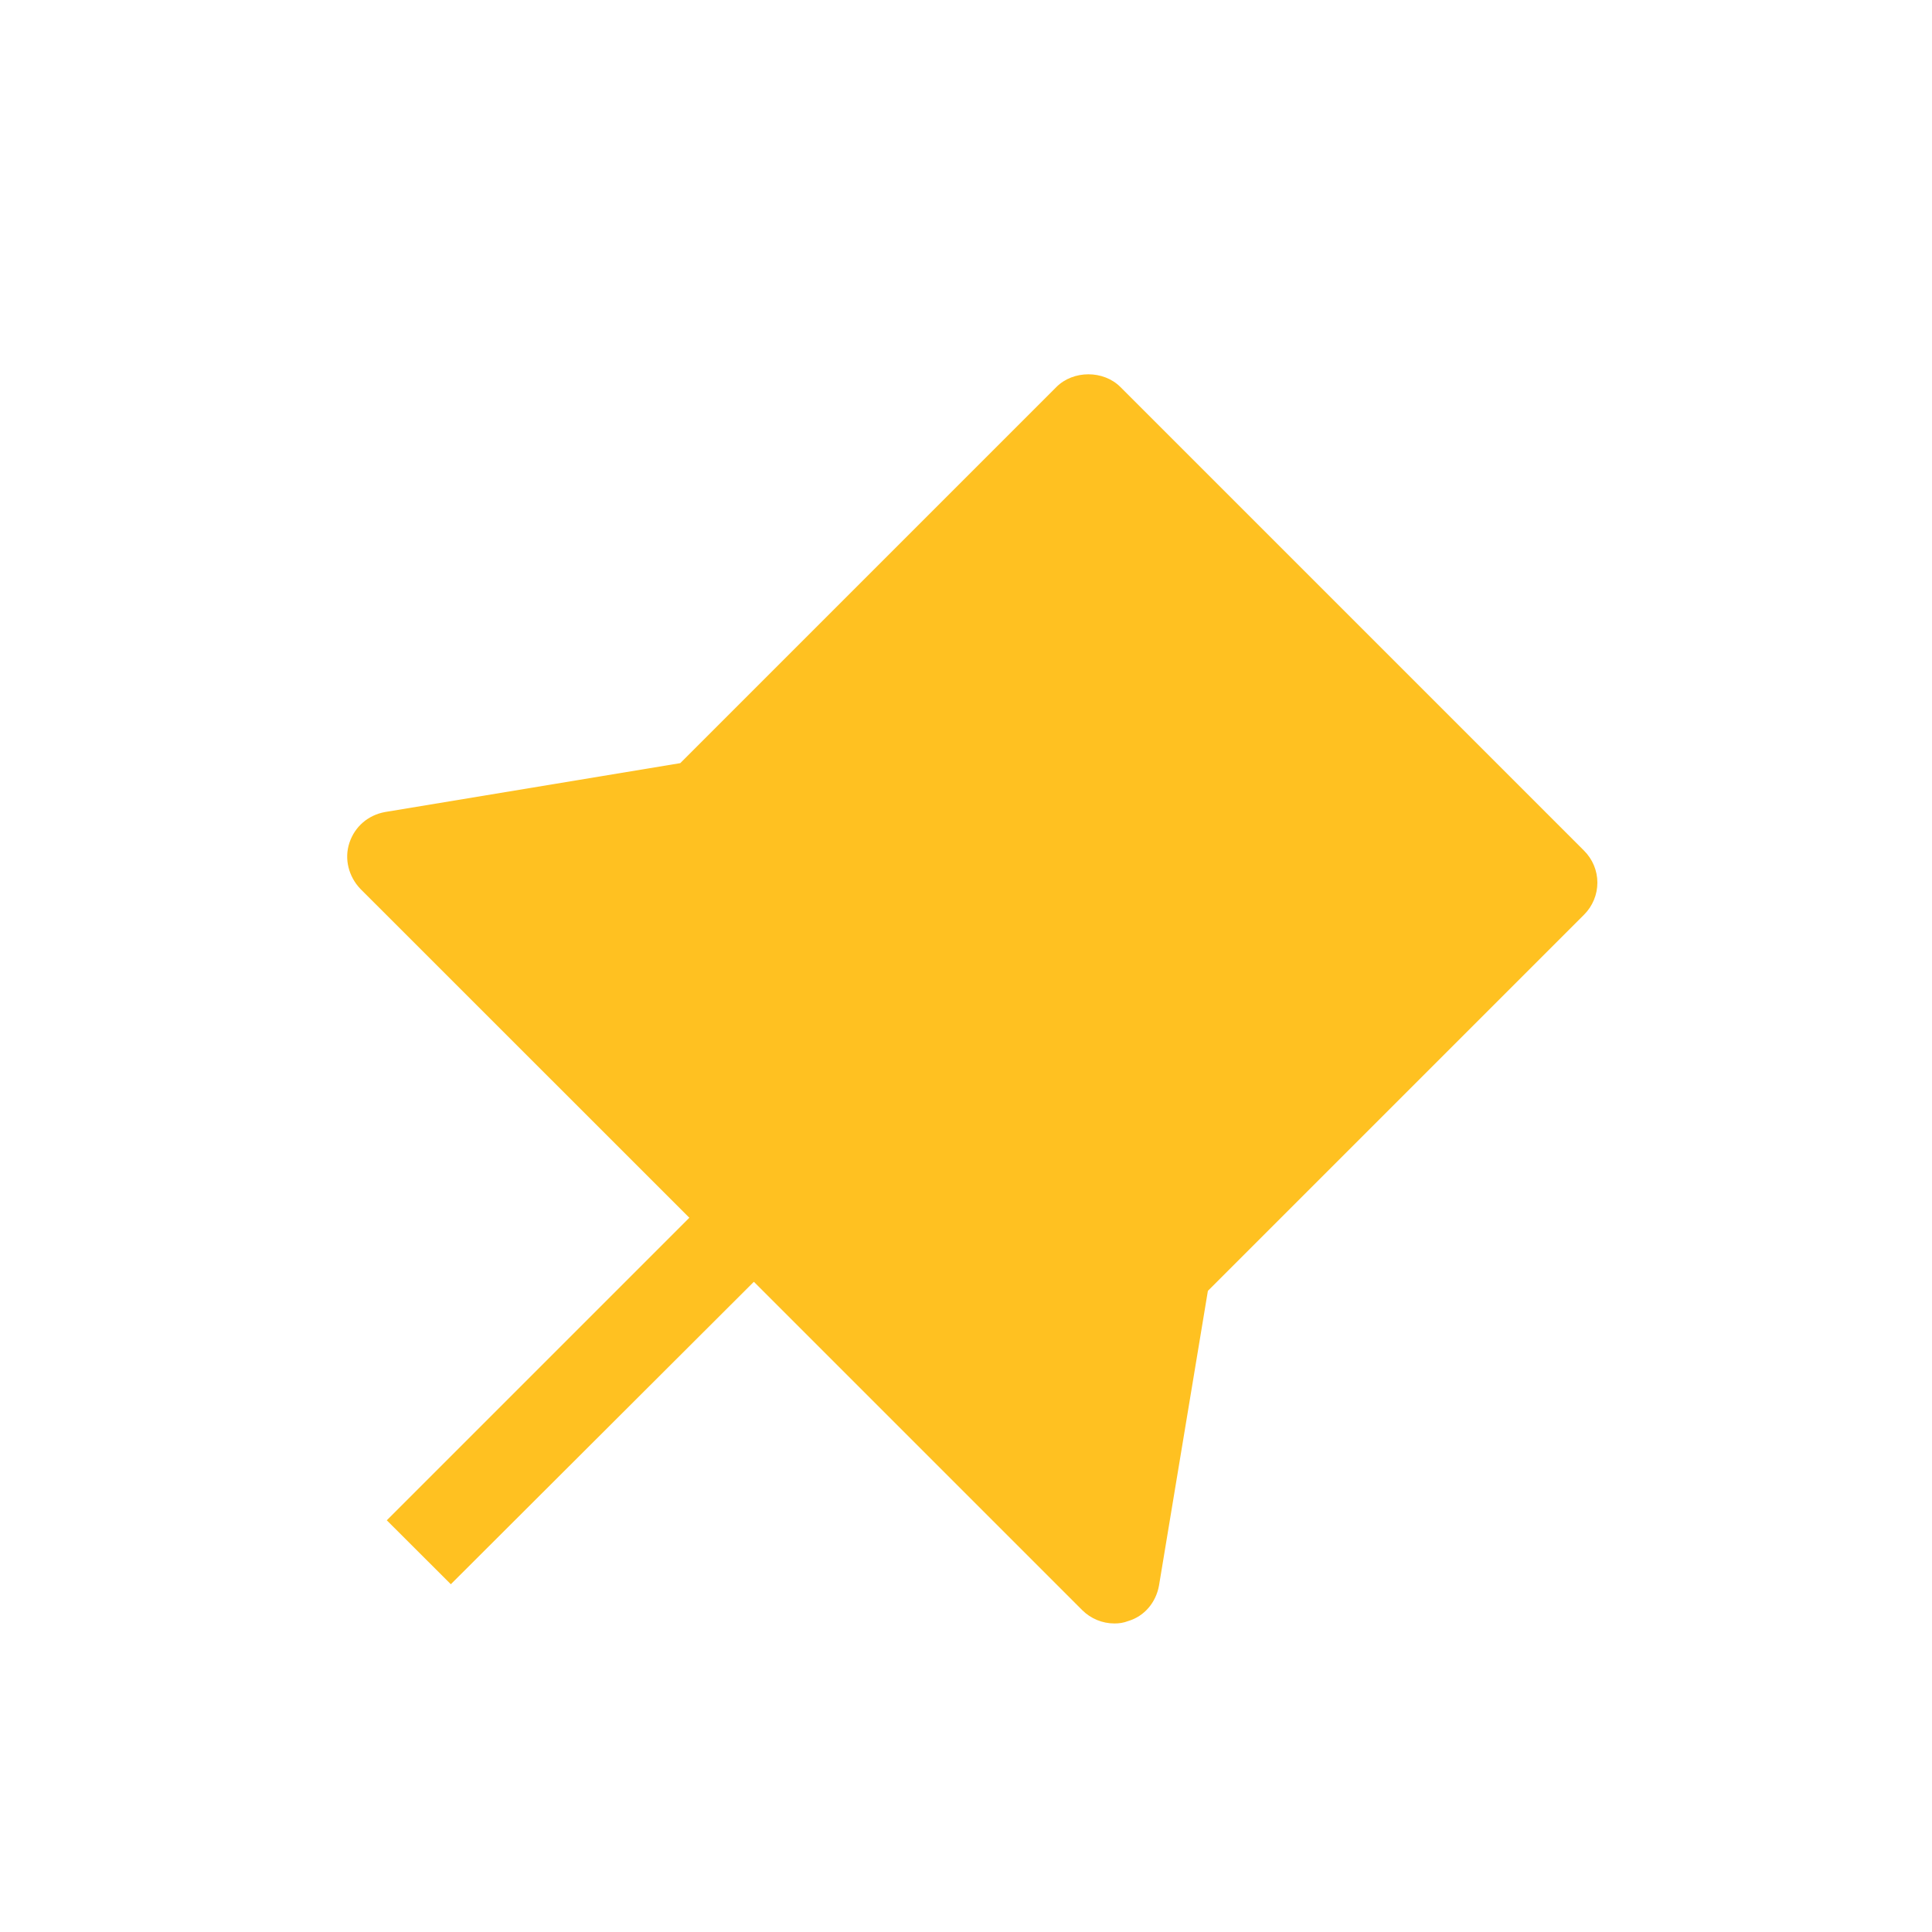 <svg width="20" height="20" viewBox="0 0 20 20" fill="none" xmlns="http://www.w3.org/2000/svg">
<path d="M16.398 8.806L11.598 4.006C11.423 3.831 11.111 3.831 10.936 4.006L7.042 7.9L3.986 8.406C3.811 8.438 3.673 8.556 3.617 8.725C3.561 8.894 3.611 9.075 3.729 9.2L7.136 12.606L4.004 15.738L4.667 16.4L7.804 13.269L11.204 16.669C11.292 16.756 11.411 16.806 11.536 16.806C11.586 16.806 11.629 16.8 11.679 16.781C11.848 16.731 11.967 16.587 11.998 16.413L12.504 13.363L16.398 9.469C16.486 9.381 16.536 9.262 16.536 9.137C16.536 9.012 16.486 8.894 16.398 8.806Z" fill="#FFC121"/>
</svg>
